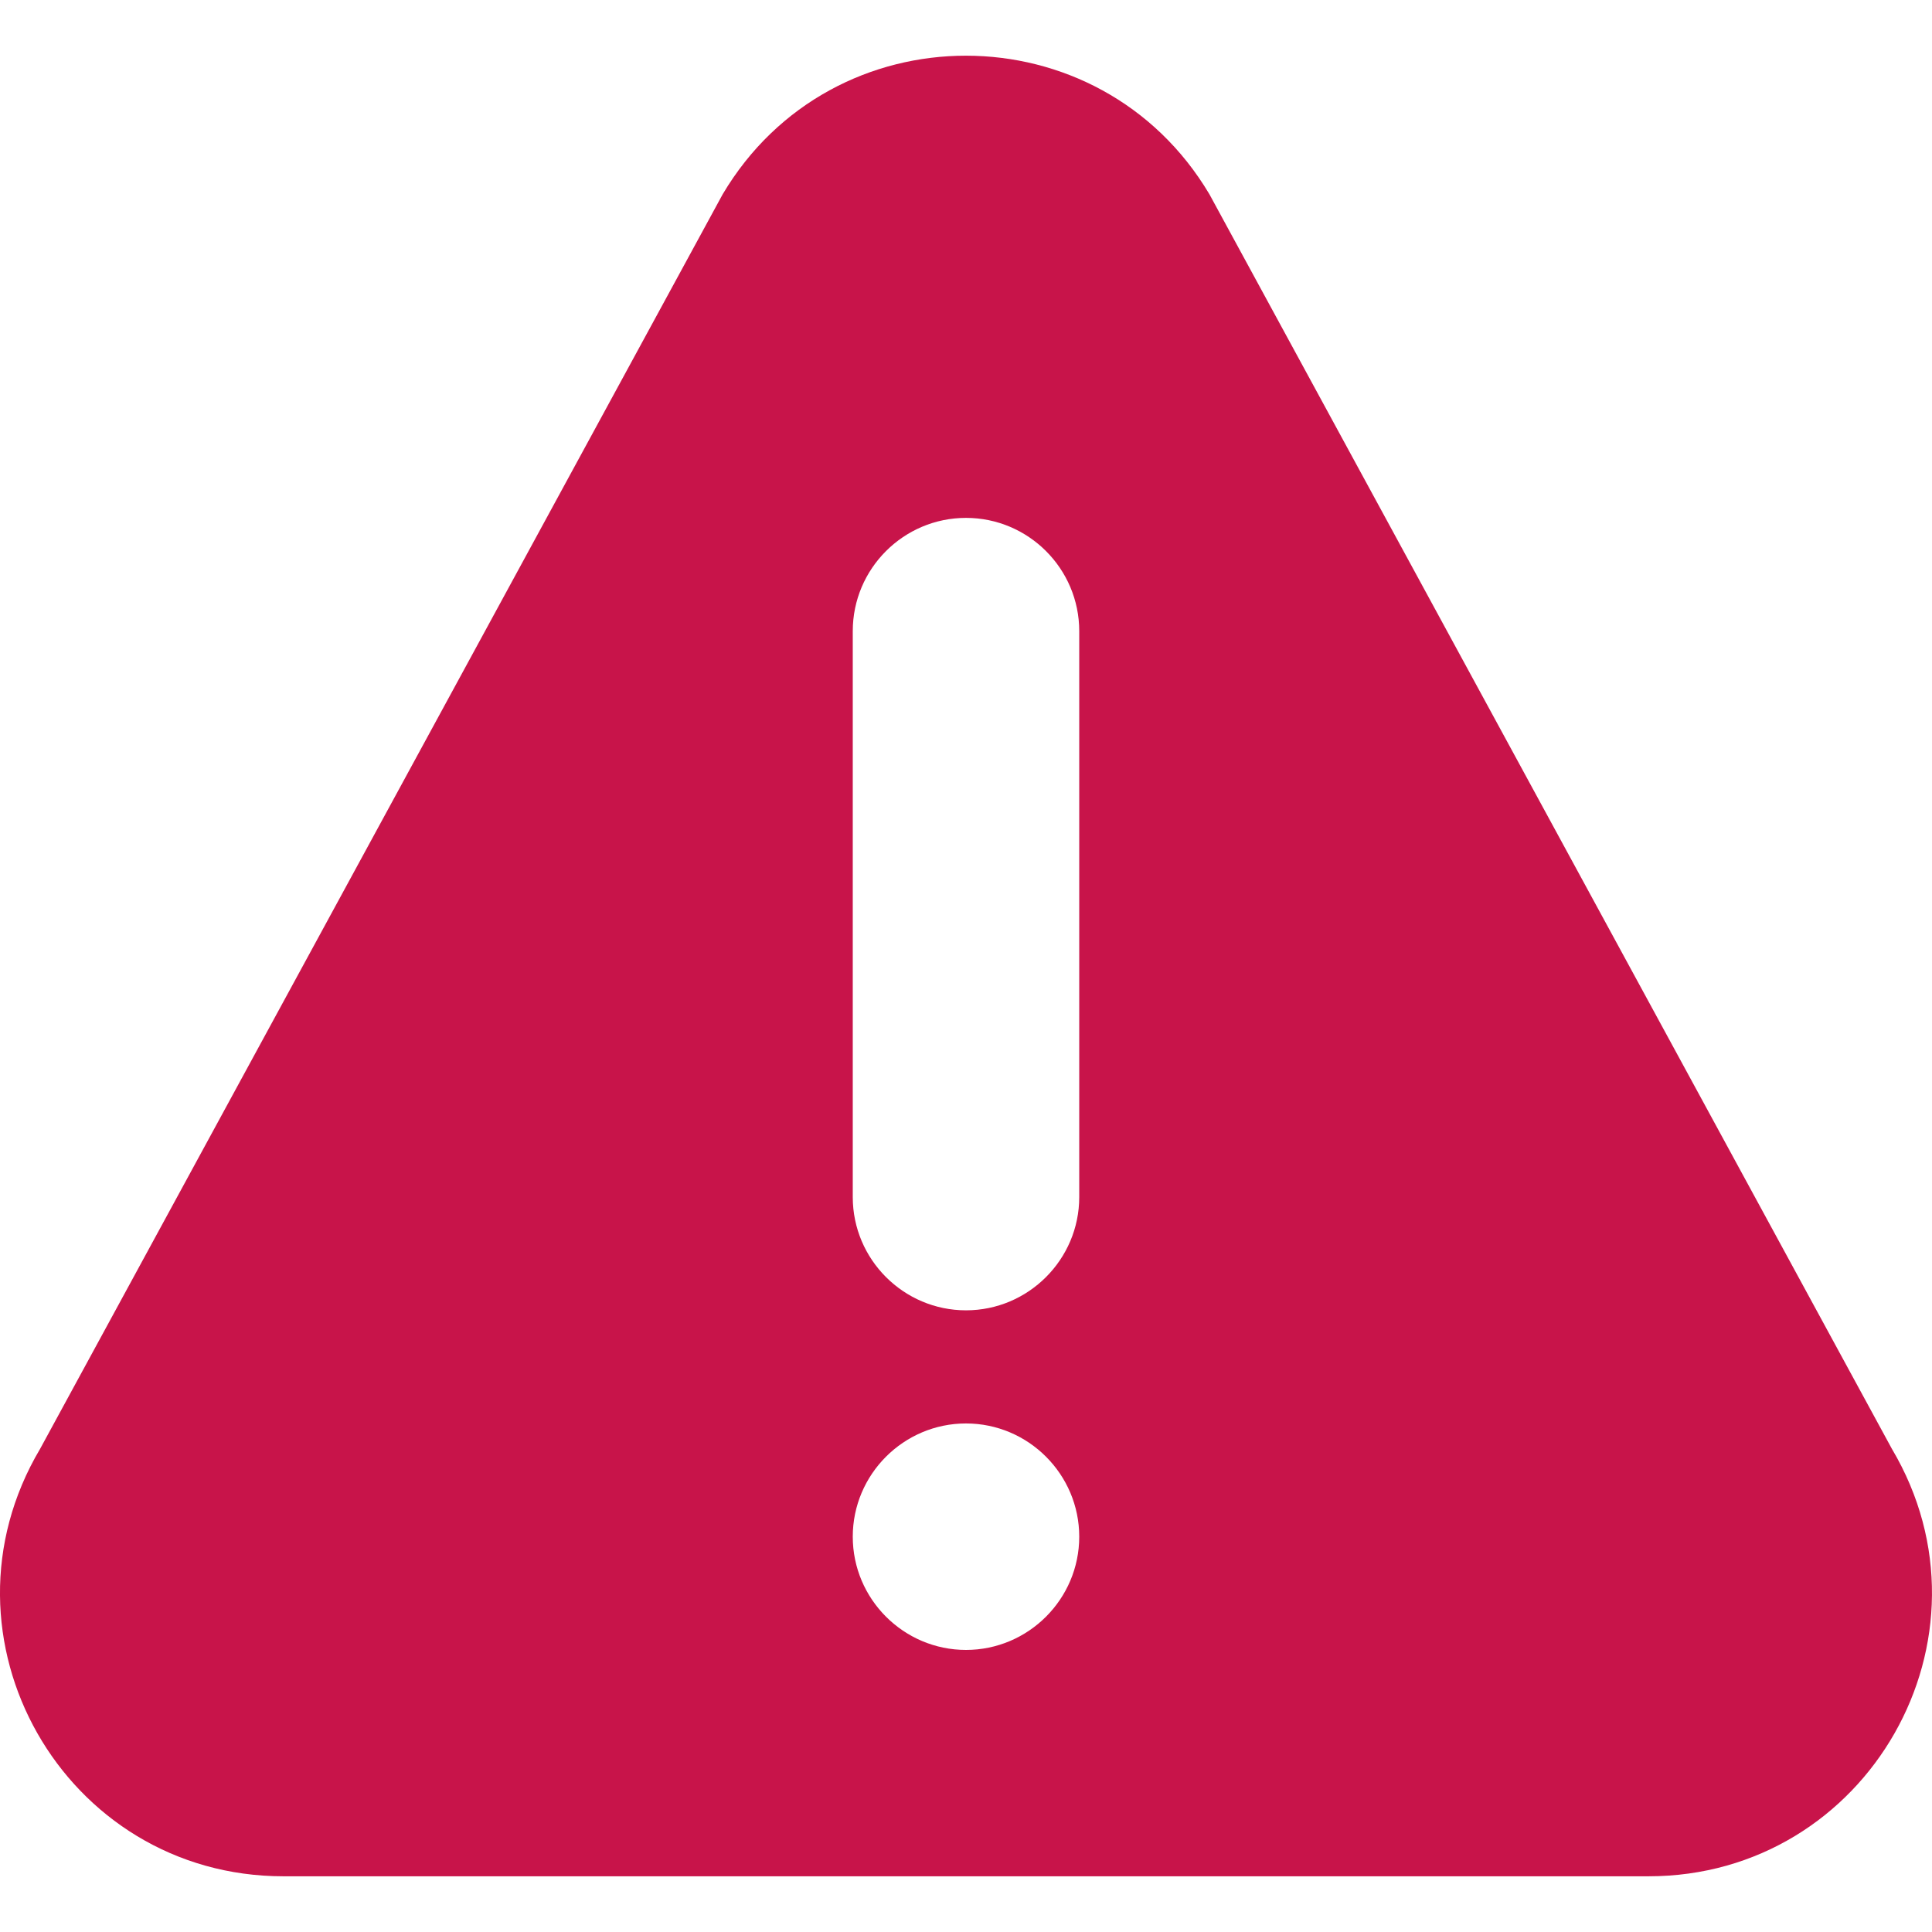 <svg width="18" height="18" viewBox="0 0 18 18" fill="none" xmlns="http://www.w3.org/2000/svg">
<path d="M17.626 13.498L11.268 1.81C10.246 0.09 7.755 0.087 6.733 1.81L0.374 13.498C-0.67 15.256 0.594 17.481 2.641 17.481H15.358C17.404 17.481 18.67 15.257 17.626 13.498ZM9 15.372C8.419 15.372 7.945 14.898 7.945 14.317C7.945 13.736 8.419 13.262 9 13.262C9.581 13.262 10.055 13.736 10.055 14.317C10.055 14.898 9.581 15.372 9 15.372ZM10.055 11.153C10.055 11.734 9.581 12.208 9 12.208C8.419 12.208 7.945 11.734 7.945 11.153V5.88C7.945 5.298 8.419 4.825 9 4.825C9.581 4.825 10.055 5.298 10.055 5.88V11.153Z" fill="#C8144A"/>
</svg>
